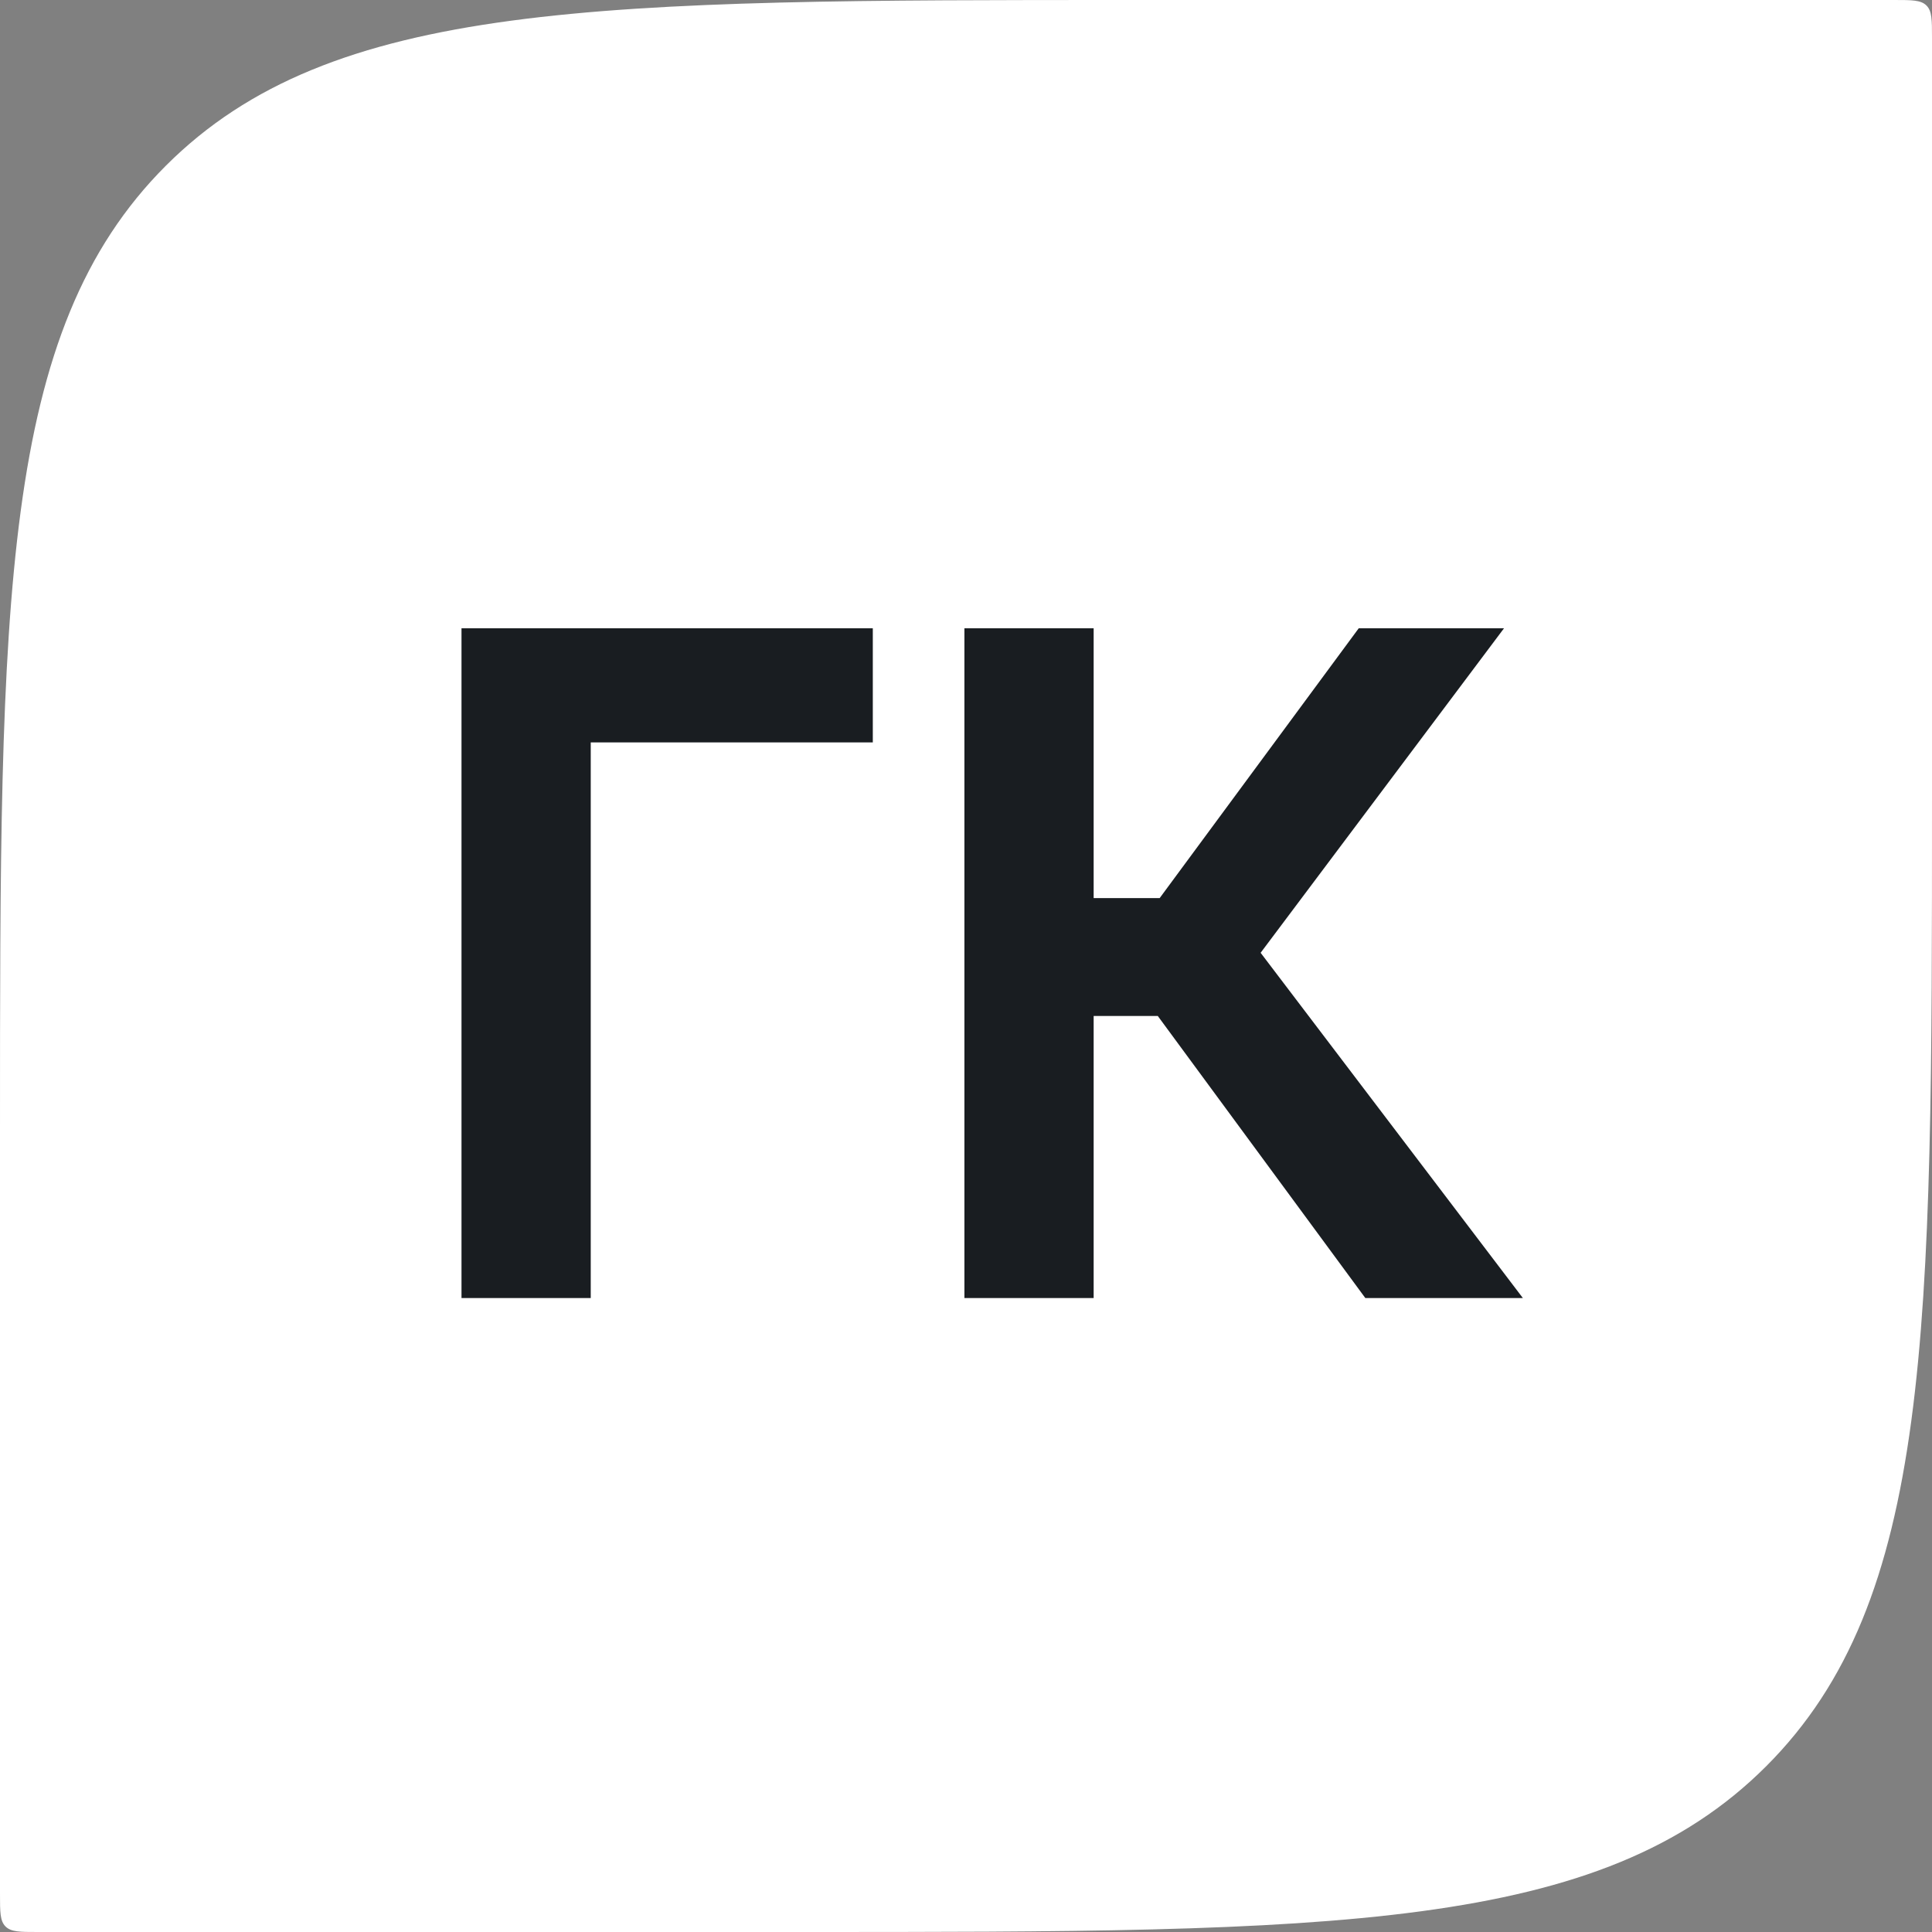 <svg width="512" height="512" viewBox="0 0 512 512" fill="none" xmlns="http://www.w3.org/2000/svg">
<rect x="0" y="0" width="512" height="512" fill="#808080" stroke="none"/>
<g clip-path="url(#clip0_7_225)">
<path d="M0 300C0 158.579 0 87.868 43.934 43.934C87.868 0 158.579 0 300 0H502C506.714 0 509.071 0 510.536 1.464C512 2.929 512 5.286 512 10V212C512 353.421 512 424.132 468.066 468.066C424.132 512 353.421 512 212 512H10C5.286 512 2.929 512 1.464 510.536C0 509.071 0 506.714 0 502V300Z" fill="white"/>
<path d="M122.302 344V166.5H231.302V196.75H156.552V344H122.302ZM255.579 344V166.5H289.829V238H307.329L360.079 166.5H398.579L334.079 252.5L403.579 344H361.829L306.829 269.25H289.829V344H255.579Z" fill="#191D21"/>
</g>
<defs>
<clipPath id="clip0_7_225">
<rect width="512" height="512" fill="white"/>
</clipPath>
</defs>
</svg>
